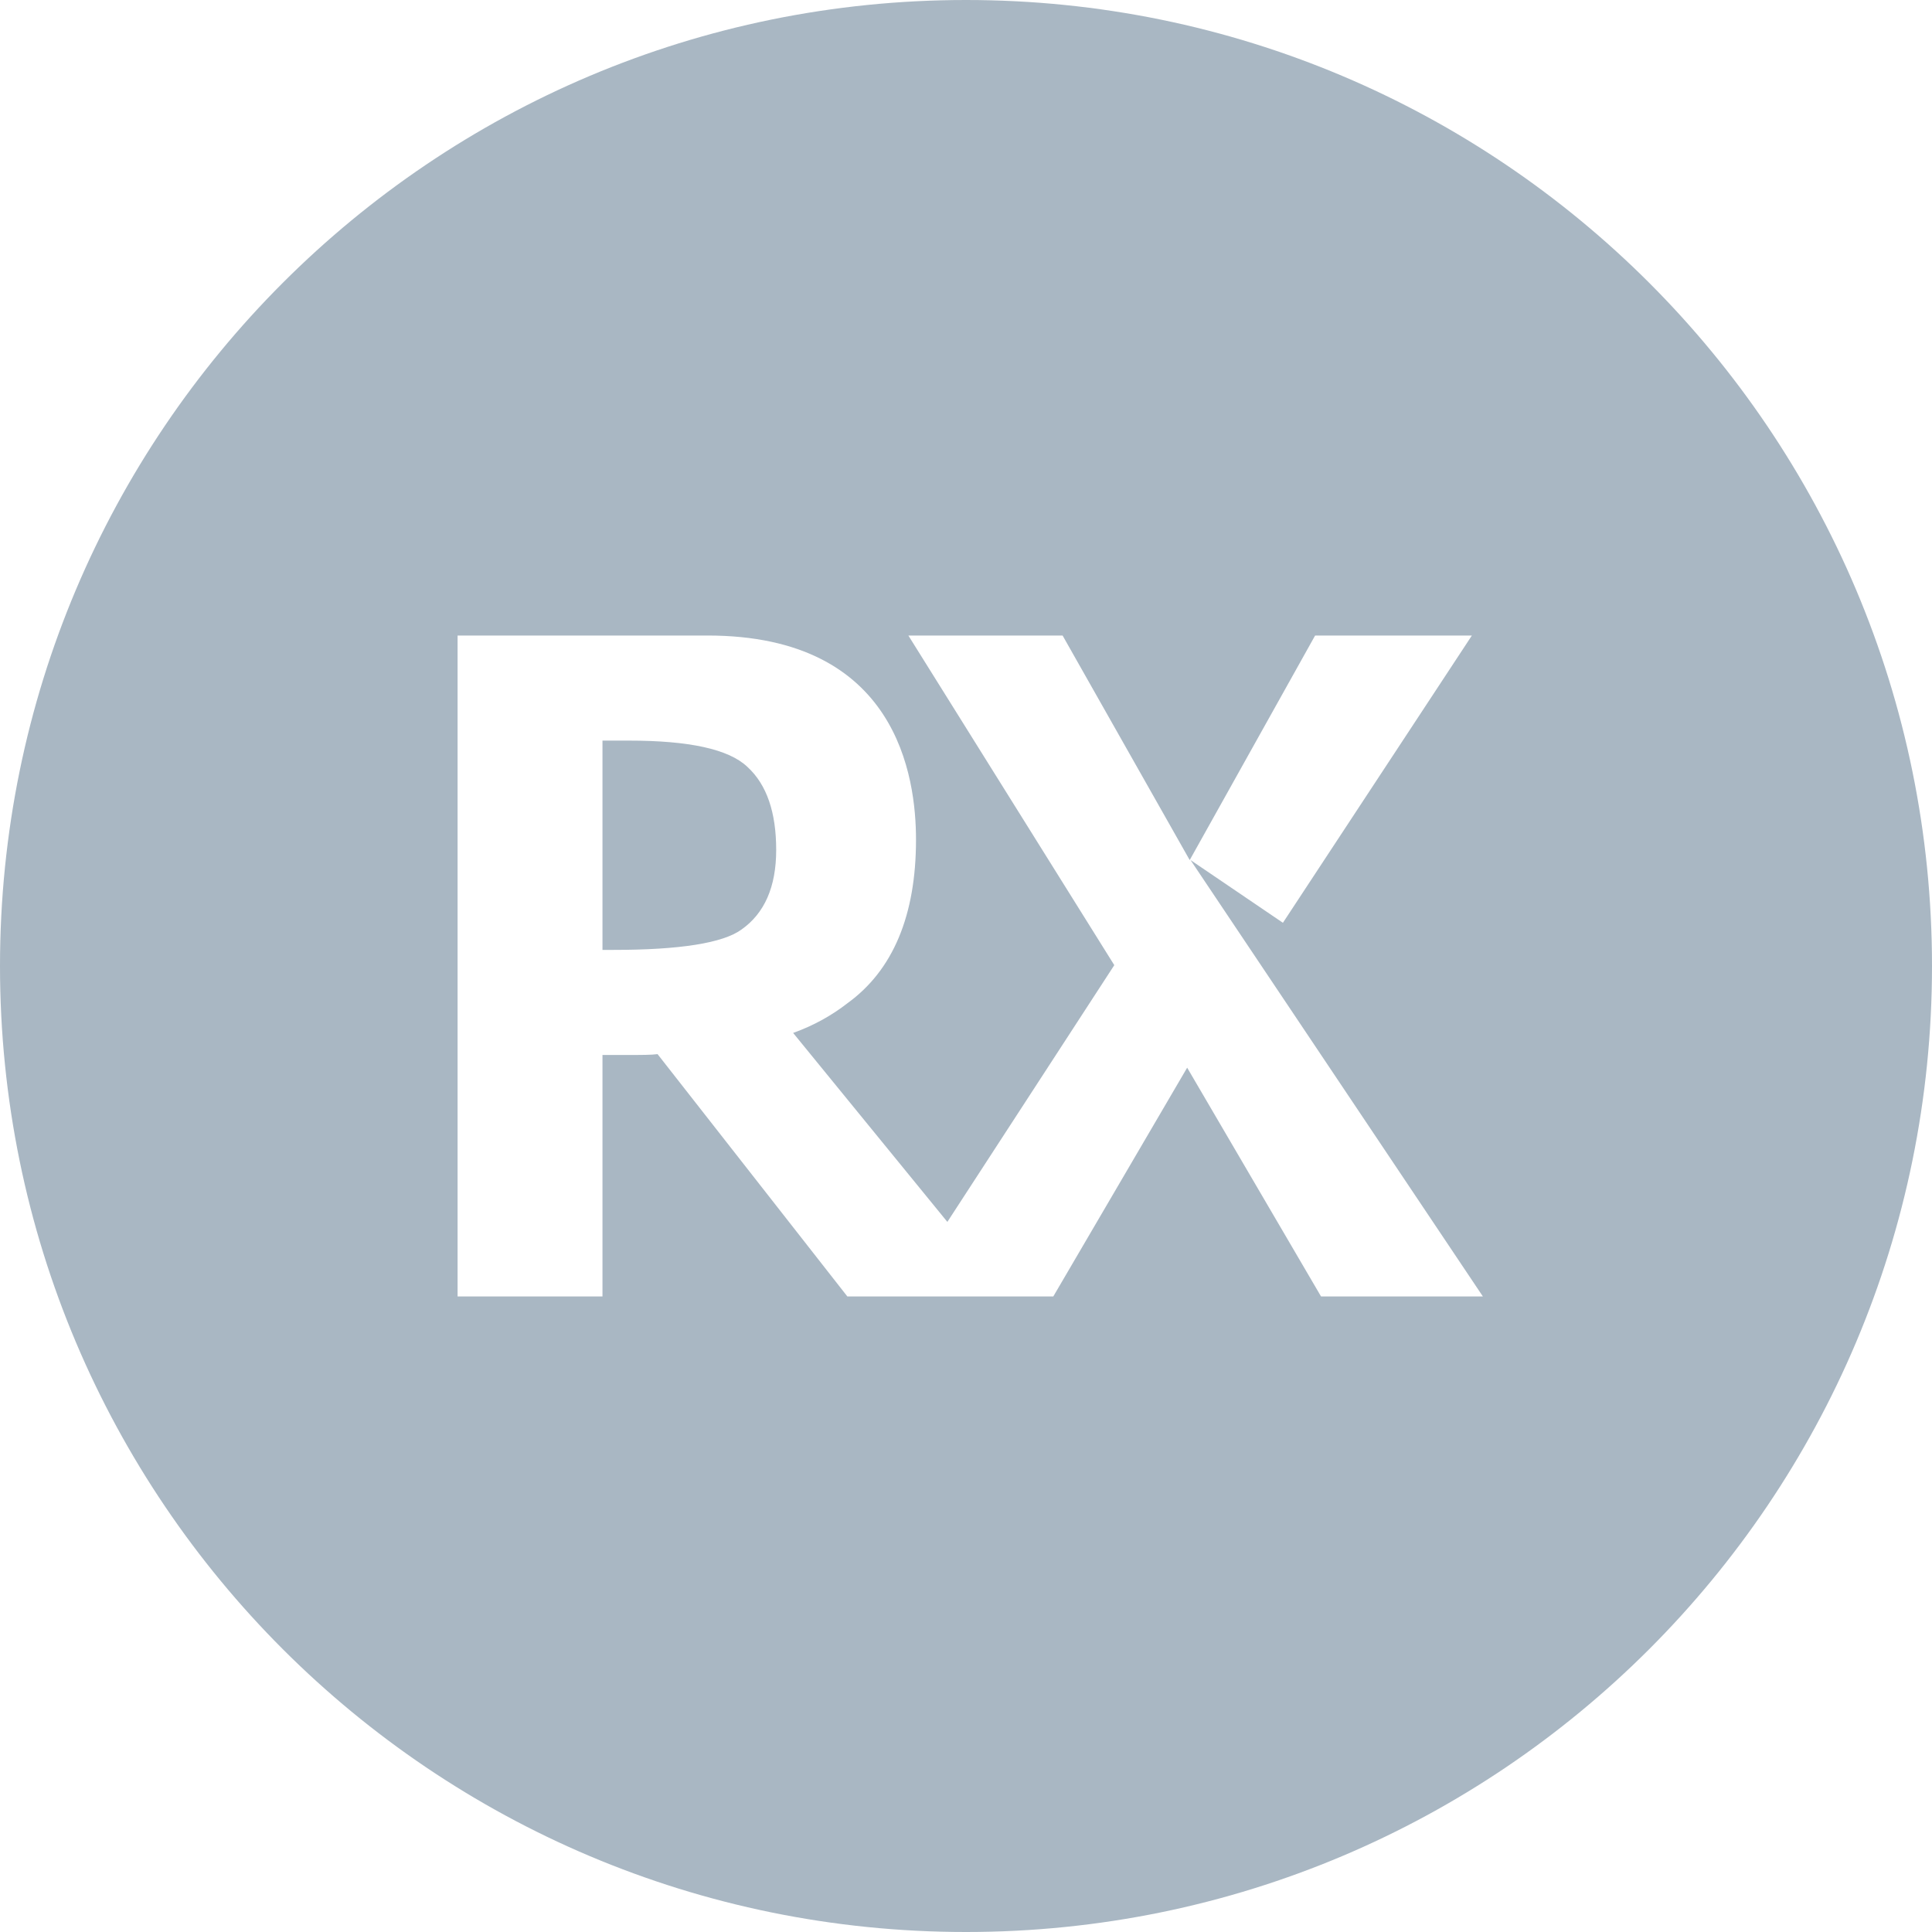 <svg xmlns="http://www.w3.org/2000/svg" width="228" height="228" viewBox="0 0 228 228"><g id="Page-1" fill="none"><g id="Artboard-Copy-6" fill="#a9b7c3"><path d="M111.8 144.2L93.6 121.9C96.1 121 98.2 119.8 100 118.4 105.4 114.5 108.1 108 108.1 99.1 108.1 91.7 105.9 75 83.5 75L54 75 54 153 71.1 153 71.1 124.5 74.1 124.5C75.7 124.5 76.9 124.5 77.6 124.4L100 153 112.5 153 124.3 153 140.1 126 155.9 153 175 153 140.5 101.5 151.4 108.9 173.7 75 155.2 75 140.4 101.5 125.4 75 107.2 75 131.5 113.9 111.8 144.2ZM114 228C51 228 0 177 0 114 0 51 51 0 114 0 177 0 228 51 228 114 228 177 177 228 114 228ZM87.5 109.7C85.3 111.3 80.2 112.1 72.4 112.1L71.1 112.1 71.1 87.4 74.2 87.4C81.3 87.4 86 88.4 88.2 90.5 90.5 92.6 91.6 95.9 91.6 100.3 91.6 104.7 90.2 107.8 87.5 109.7Z" id="Combined-Shape"/></g></g></svg>
